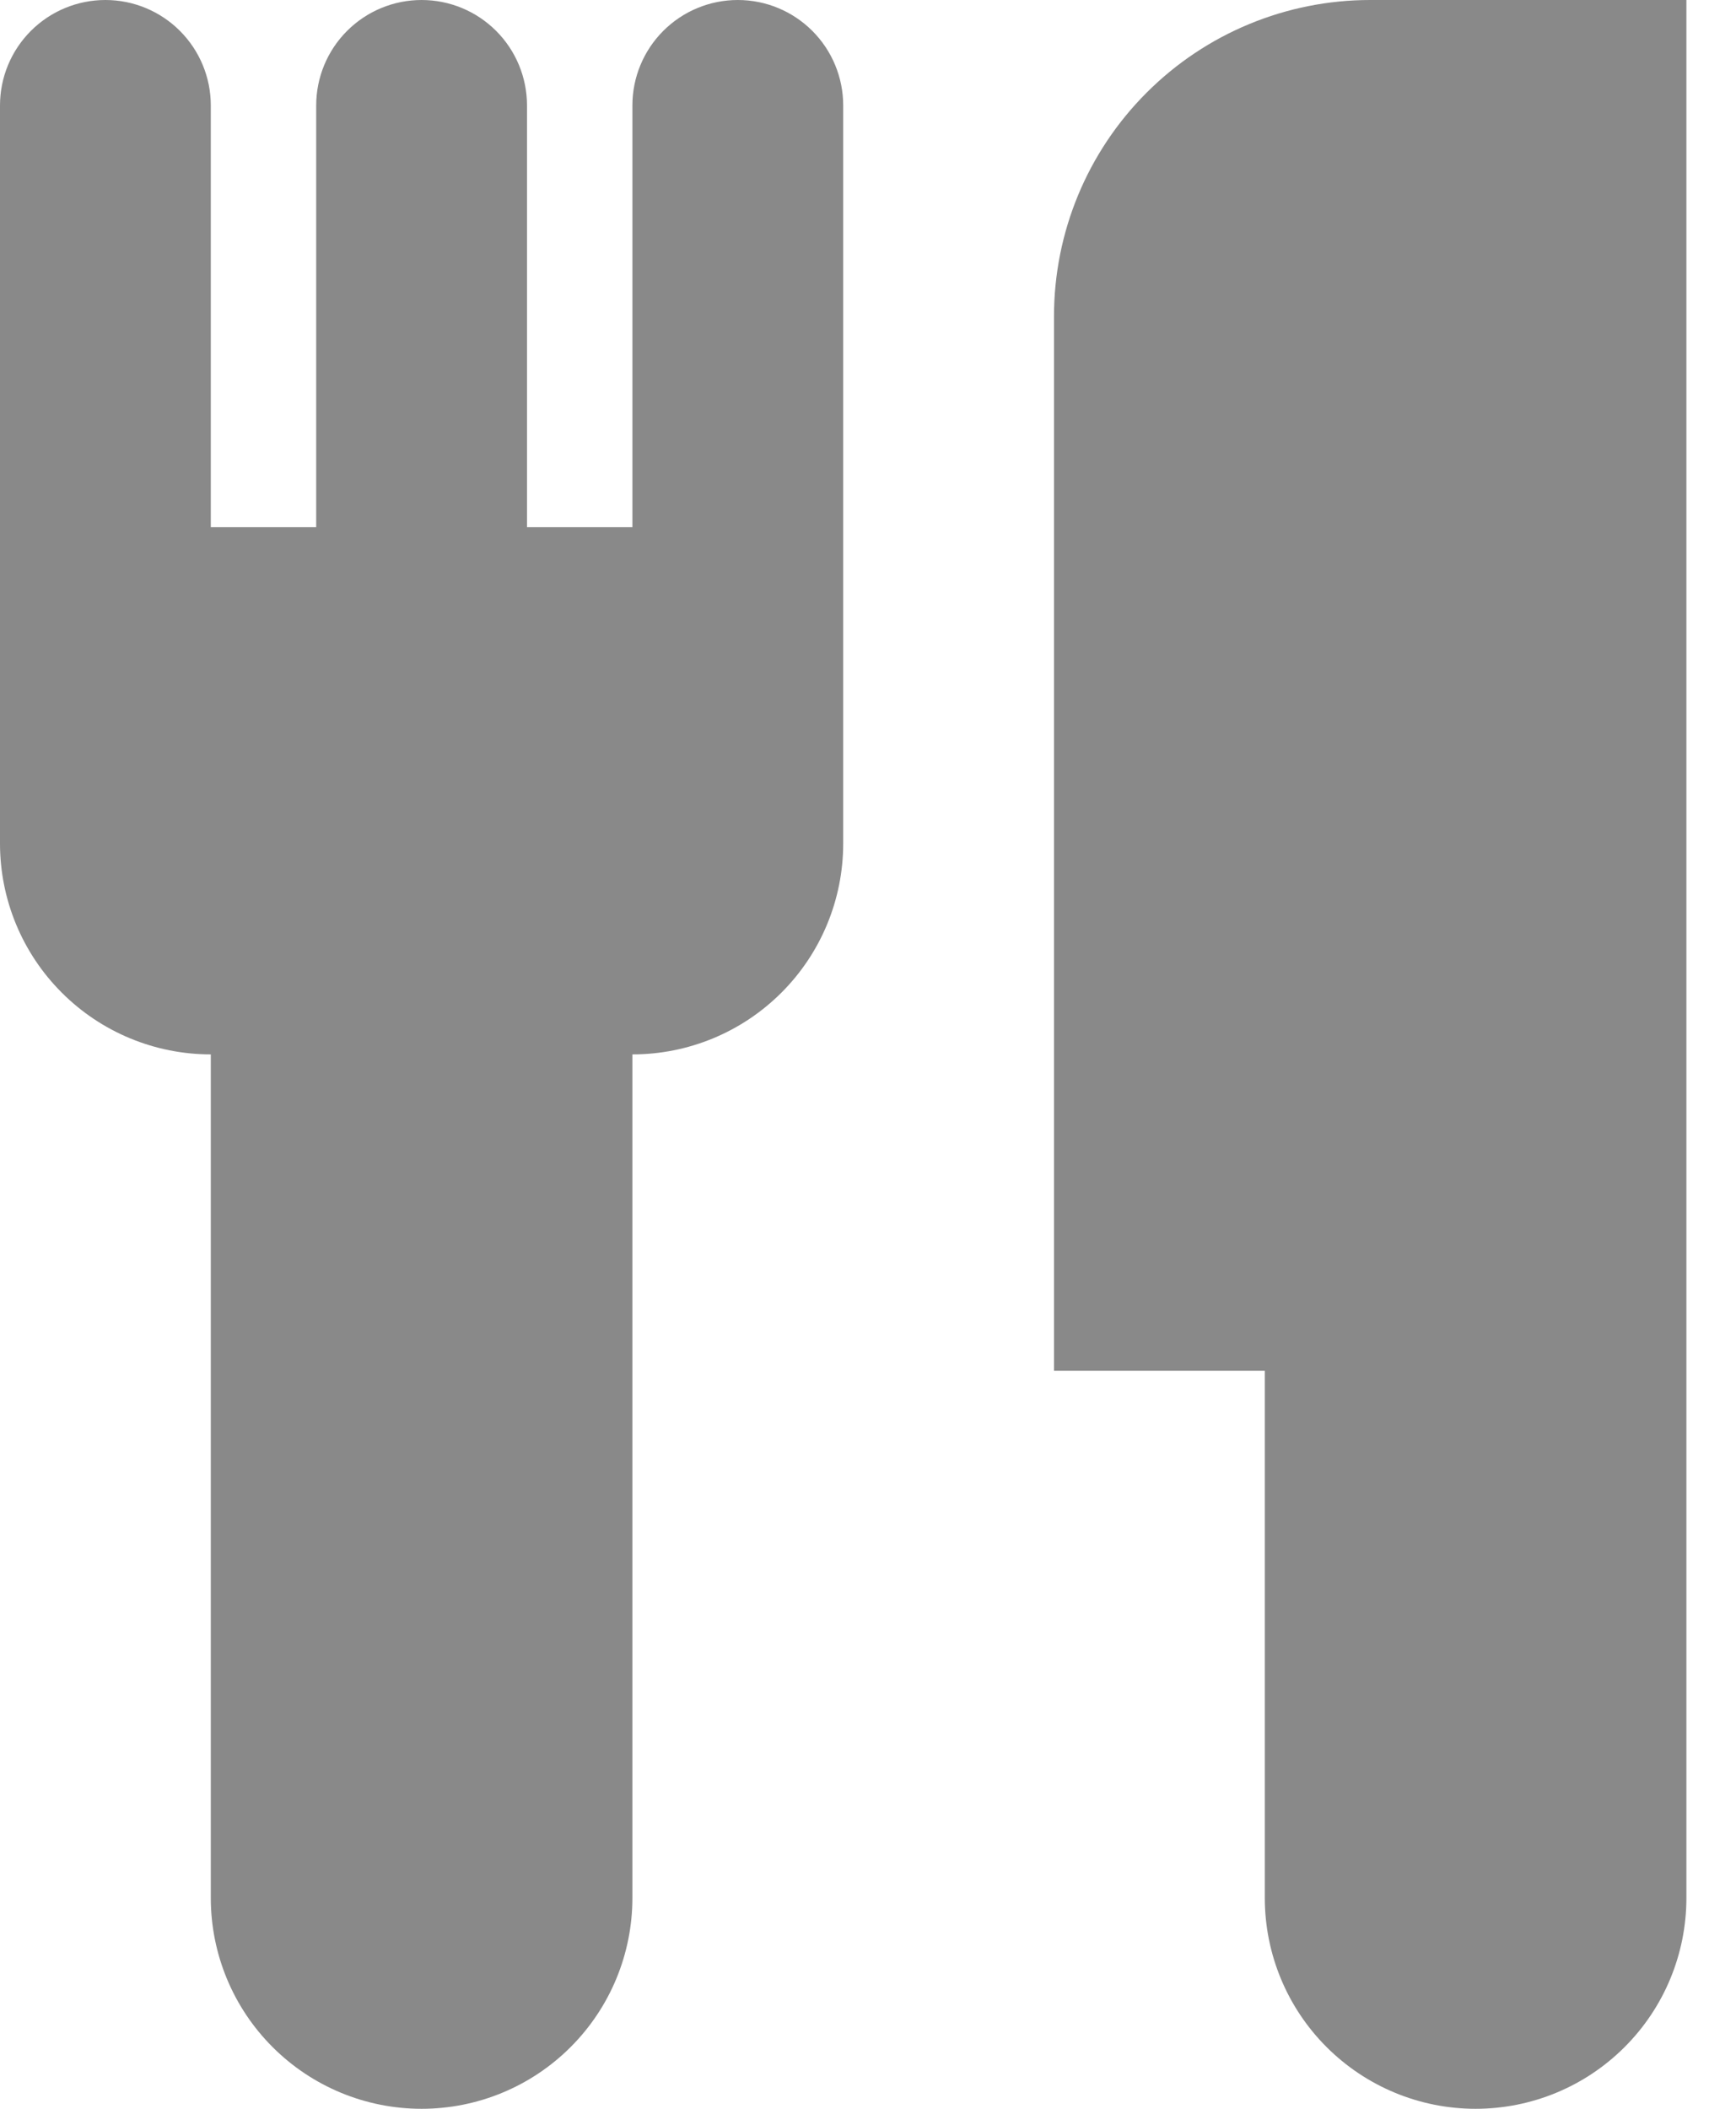 <svg width="28" height="34" viewBox="0 0 28 34" fill="none" xmlns="http://www.w3.org/2000/svg">
<path d="M27.2 18.7V30.6C27.2 31.502 26.842 32.367 26.204 33.004C25.567 33.642 24.702 34 23.8 34C22.898 34 22.034 33.642 21.396 33.004C20.758 32.367 20.4 31.502 20.4 30.6V22.1H17V5.1C17 3.747 17.537 2.45 18.494 1.494C19.45 0.537 20.747 0 22.1 0L27.2 0V18.7ZM3.4 17C2.498 17 1.633 16.642 0.996 16.004C0.358 15.367 0 14.502 0 13.6V1.7C0 1.249 0.179 0.817 0.498 0.498C0.817 0.179 1.249 0 1.7 0C2.151 0 2.583 0.179 2.902 0.498C3.221 0.817 3.4 1.249 3.4 1.7V8.5H5.1V1.7C5.1 1.249 5.279 0.817 5.598 0.498C5.917 0.179 6.349 0 6.8 0C7.251 0 7.683 0.179 8.002 0.498C8.321 0.817 8.5 1.249 8.5 1.7V8.5H10.2V1.7C10.2 1.249 10.379 0.817 10.698 0.498C11.017 0.179 11.449 0 11.9 0C12.351 0 12.783 0.179 13.102 0.498C13.421 0.817 13.6 1.249 13.6 1.7V13.6C13.6 14.502 13.242 15.367 12.604 16.004C11.966 16.642 11.102 17 10.2 17V30.6C10.2 31.502 9.842 32.367 9.204 33.004C8.567 33.642 7.702 34 6.8 34C5.898 34 5.033 33.642 4.396 33.004C3.758 32.367 3.4 31.502 3.4 30.6V17Z" fill="#898989"/>
</svg>
